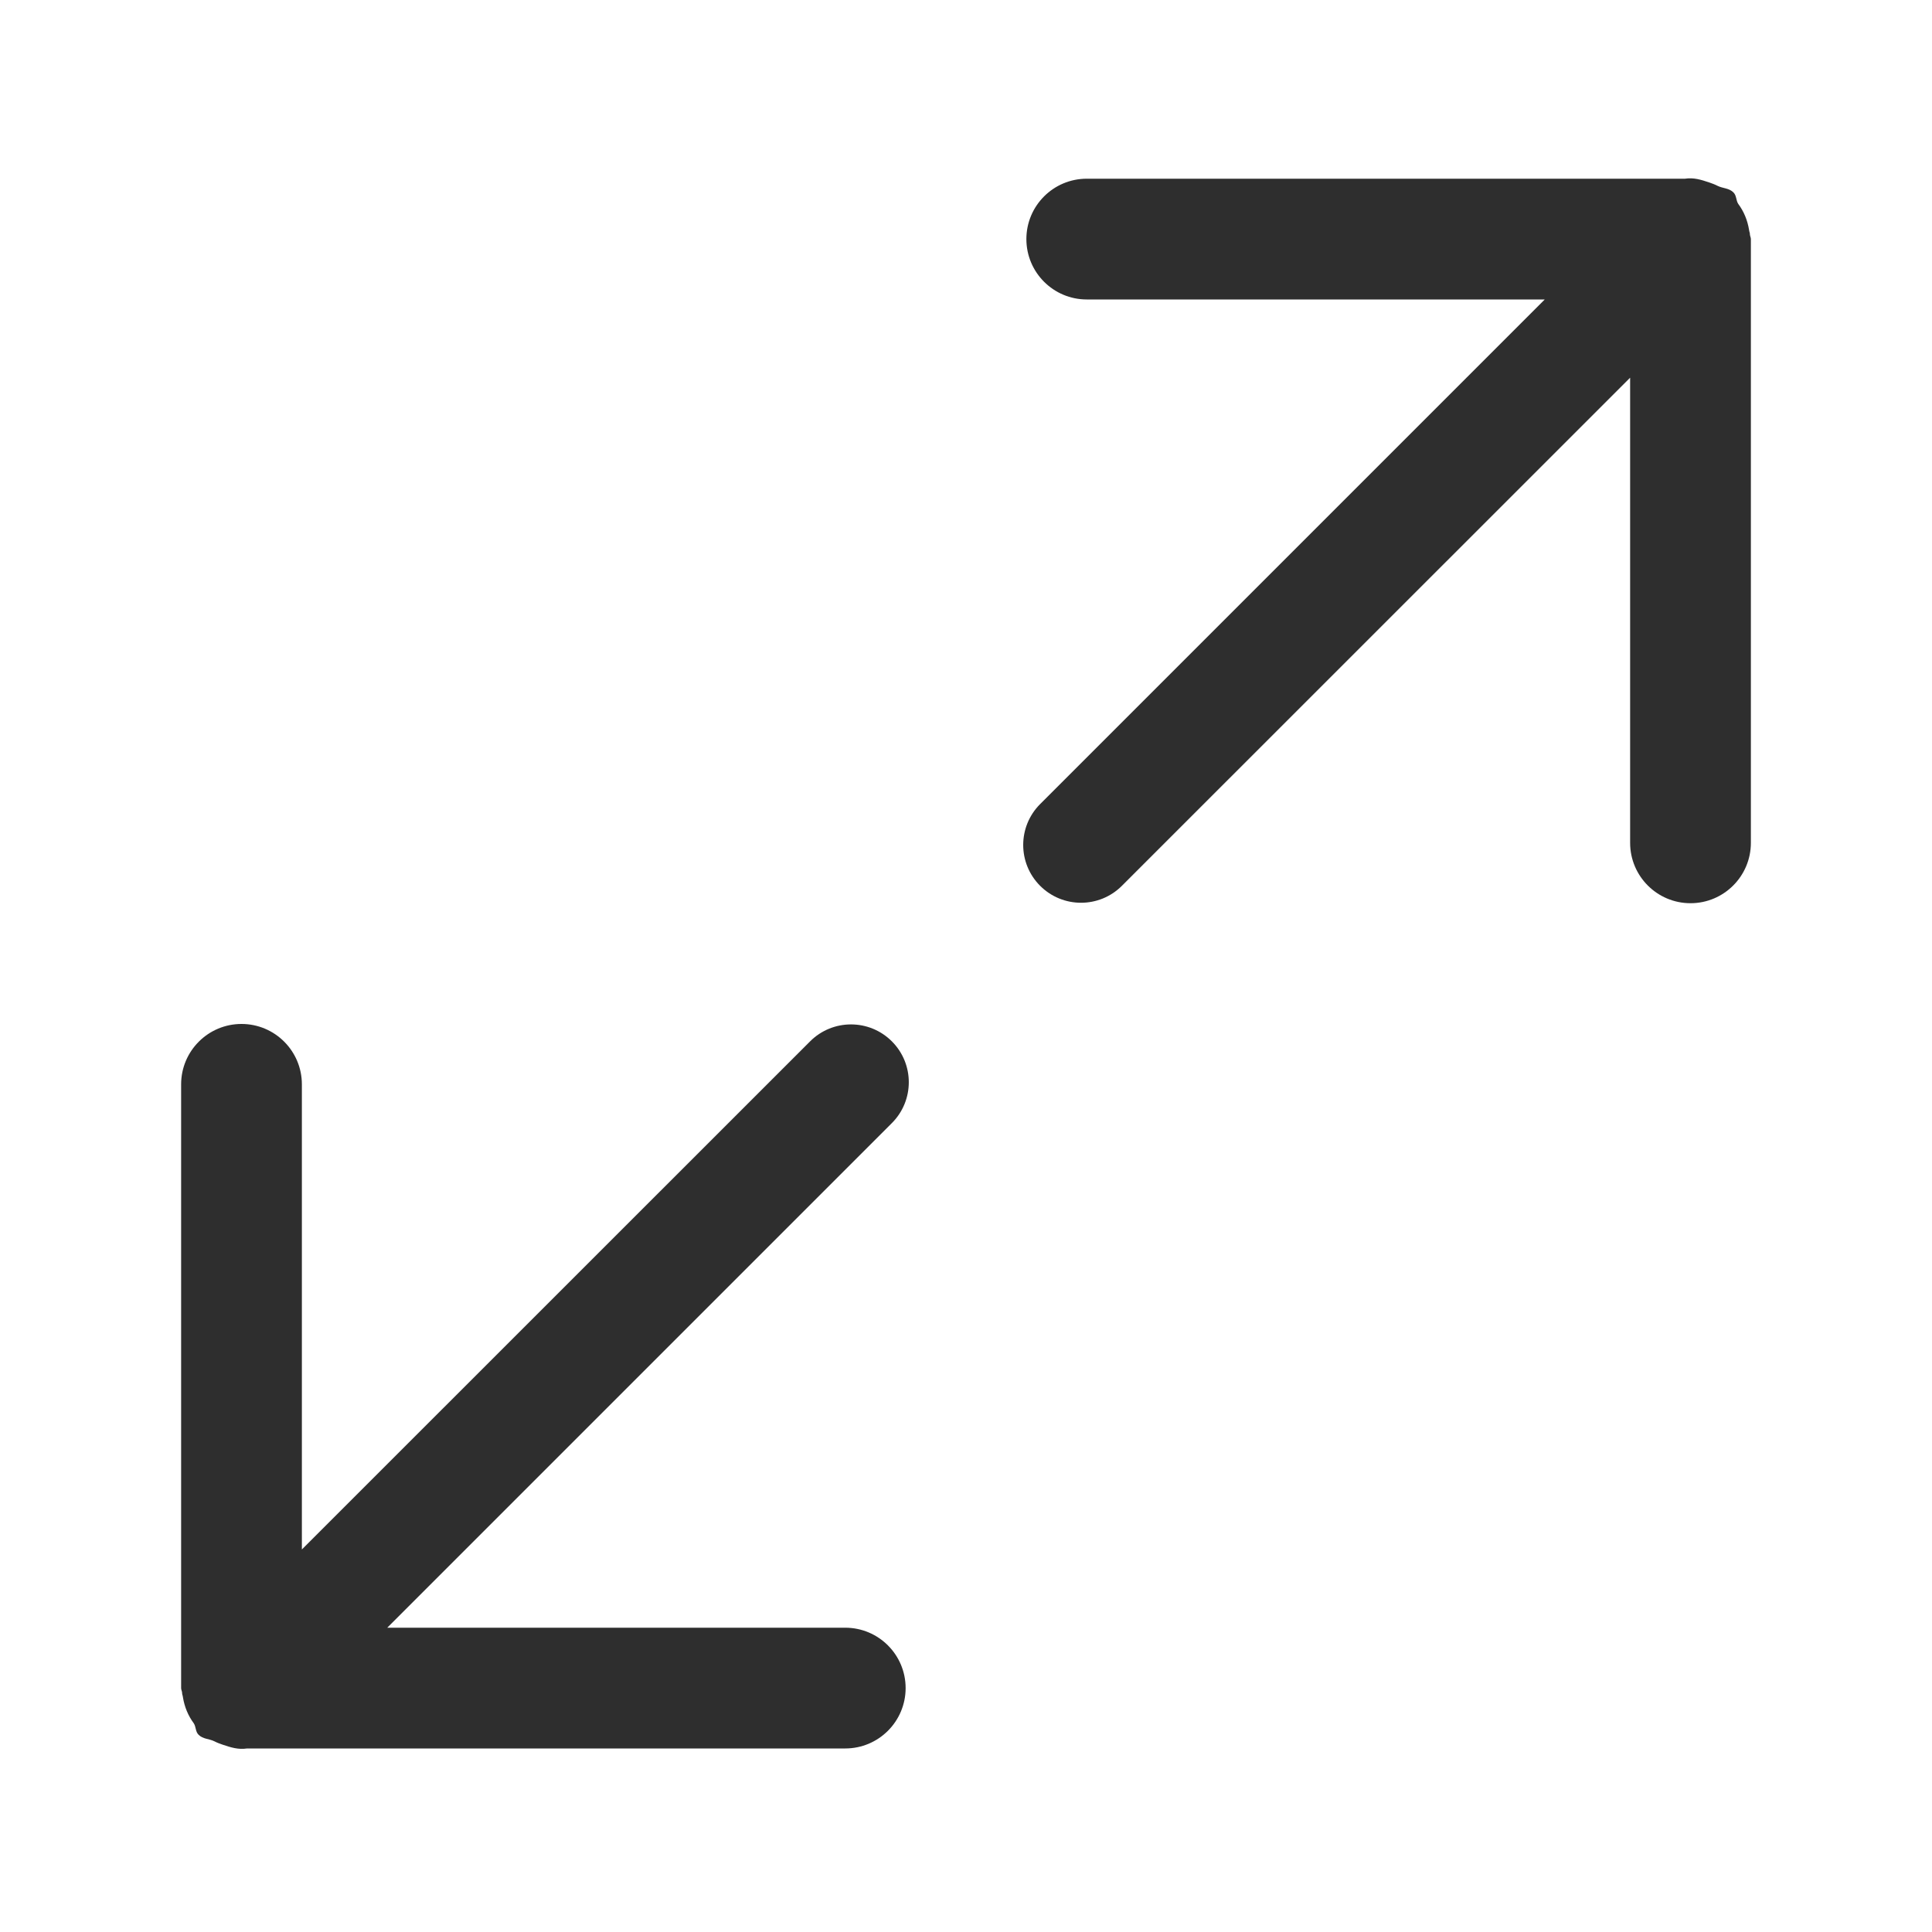 <?xml version="1.0" standalone="no"?><!DOCTYPE svg PUBLIC "-//W3C//DTD SVG 1.1//EN" "http://www.w3.org/Graphics/SVG/1.1/DTD/svg11.dtd"><svg t="1641809825963" class="icon" viewBox="0 0 1024 1024" version="1.1" xmlns="http://www.w3.org/2000/svg" p-id="5723" xmlns:xlink="http://www.w3.org/1999/xlink" width="200" height="200"><defs><style type="text/css"></style></defs><path d="M896 478.72C878.336 478.72 864 464.384 864 446.72L864 200.192 594.624 469.504C582.656 481.472 563.264 481.472 551.296 469.504 539.328 457.536 539.328 438.144 551.296 426.176L818.752 158.72 576 158.72C558.336 158.72 544 144.384 544 126.72 544 109.056 558.336 94.72 576 94.72L893.056 94.72C897.728 94.016 901.568 95.232 906.112 96.768 907.584 97.28 908.992 97.792 910.336 98.496 913.152 99.904 916.48 99.648 918.784 102.016 920.448 103.68 920.064 106.112 921.28 108.032 924.288 112.064 926.208 116.736 927.04 121.856 927.104 122.752 927.552 123.456 927.488 124.288 927.552 125.12 928 125.888 928 126.72L928 446.72C928 464.384 913.664 478.72 896 478.72ZM205.248 862.72 448 862.72C465.664 862.72 480 877.056 480 894.72 480 912.384 465.664 926.72 448 926.72L130.944 926.72C126.272 927.424 122.432 926.208 117.888 924.672 116.416 924.16 115.008 923.648 113.664 922.944 110.848 921.536 107.52 921.792 105.216 919.424 103.552 917.76 103.936 915.328 102.72 913.408 99.712 909.376 97.792 904.704 96.96 899.584 96.896 898.688 96.448 897.984 96.512 897.152 96.448 896.32 96 895.552 96 894.72L96 574.72C96 557.056 110.336 542.72 128 542.72 145.664 542.72 160 557.056 160 574.72L160 821.248 429.376 551.936C441.344 539.968 460.736 539.968 472.704 551.936 484.672 563.904 484.672 583.296 472.704 595.264L205.248 862.72Z" p-id="5724" fill="#2e2e2e"></path></svg>
